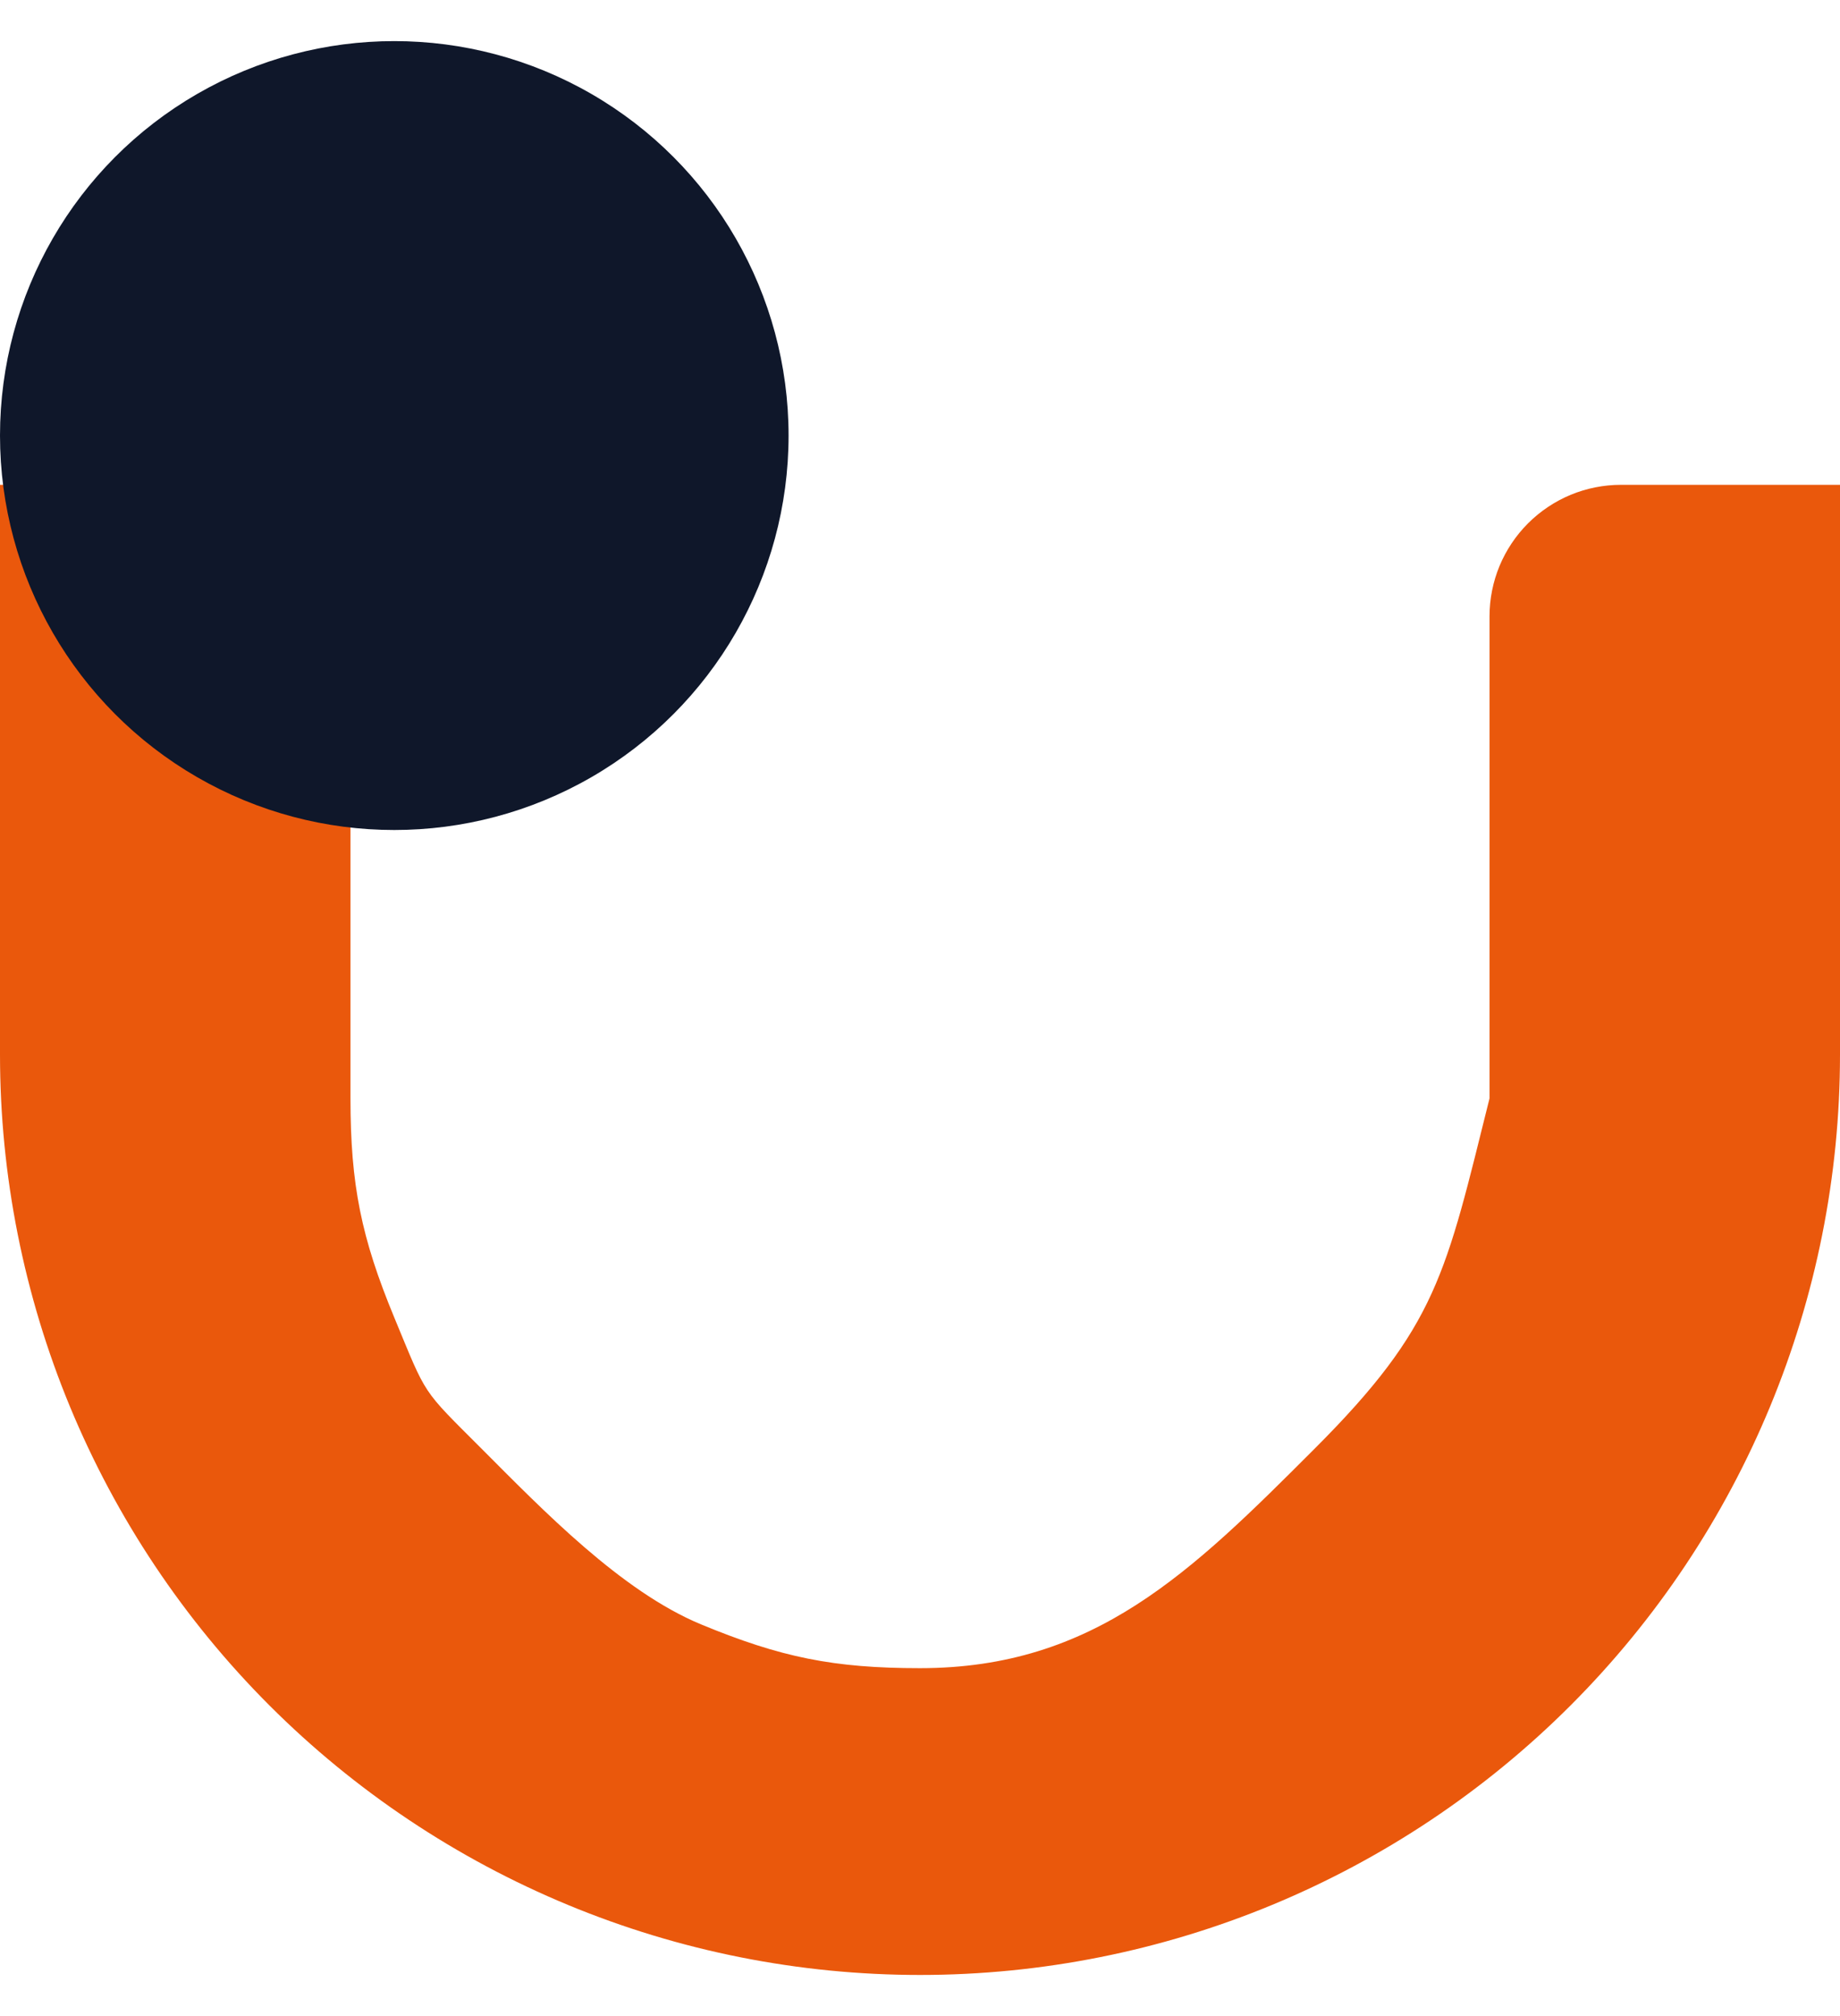 <svg width="21" height="23" viewBox="0 0 21 23" fill="none" xmlns="http://www.w3.org/2000/svg">
<path d="M21 5.531L18.5 5.531C18.303 5.531 18.108 5.57 17.926 5.645C17.744 5.721 17.579 5.831 17.439 5.971C17.3 6.11 17.19 6.275 17.114 6.457C17.039 6.639 17 6.834 17 7.031L17 12.531C16.5 14.531 16.407 15.125 15 16.531C13.594 17.938 12.489 19.031 10.5 19.031C9.515 19.031 8.91 18.908 8 18.531C7.09 18.154 6.196 17.228 5.5 16.531C4.804 15.835 4.877 15.941 4.5 15.031C4.123 14.121 4 13.516 4 12.531L4 7.032C4 6.835 3.961 6.64 3.886 6.458C3.811 6.276 3.7 6.11 3.561 5.971C3.422 5.831 3.256 5.721 3.074 5.645C2.892 5.57 2.697 5.531 2.5 5.531L-7.43095e-07 5.531L-4.15255e-07 12.031C-3.55061e-07 13.41 0.272 14.776 0.799 16.049C1.327 17.323 2.1 18.481 3.075 19.456C4.05 20.431 5.208 21.204 6.482 21.732C7.756 22.26 9.121 22.531 10.5 22.531C13.285 22.531 15.956 21.425 17.925 19.456C19.894 17.487 21 14.816 21 12.031L21 5.531Z" fill="#EA580C"/>
<circle cx="4.5" cy="4.969" r="4.5" fill="#0F172A"/>
</svg>
